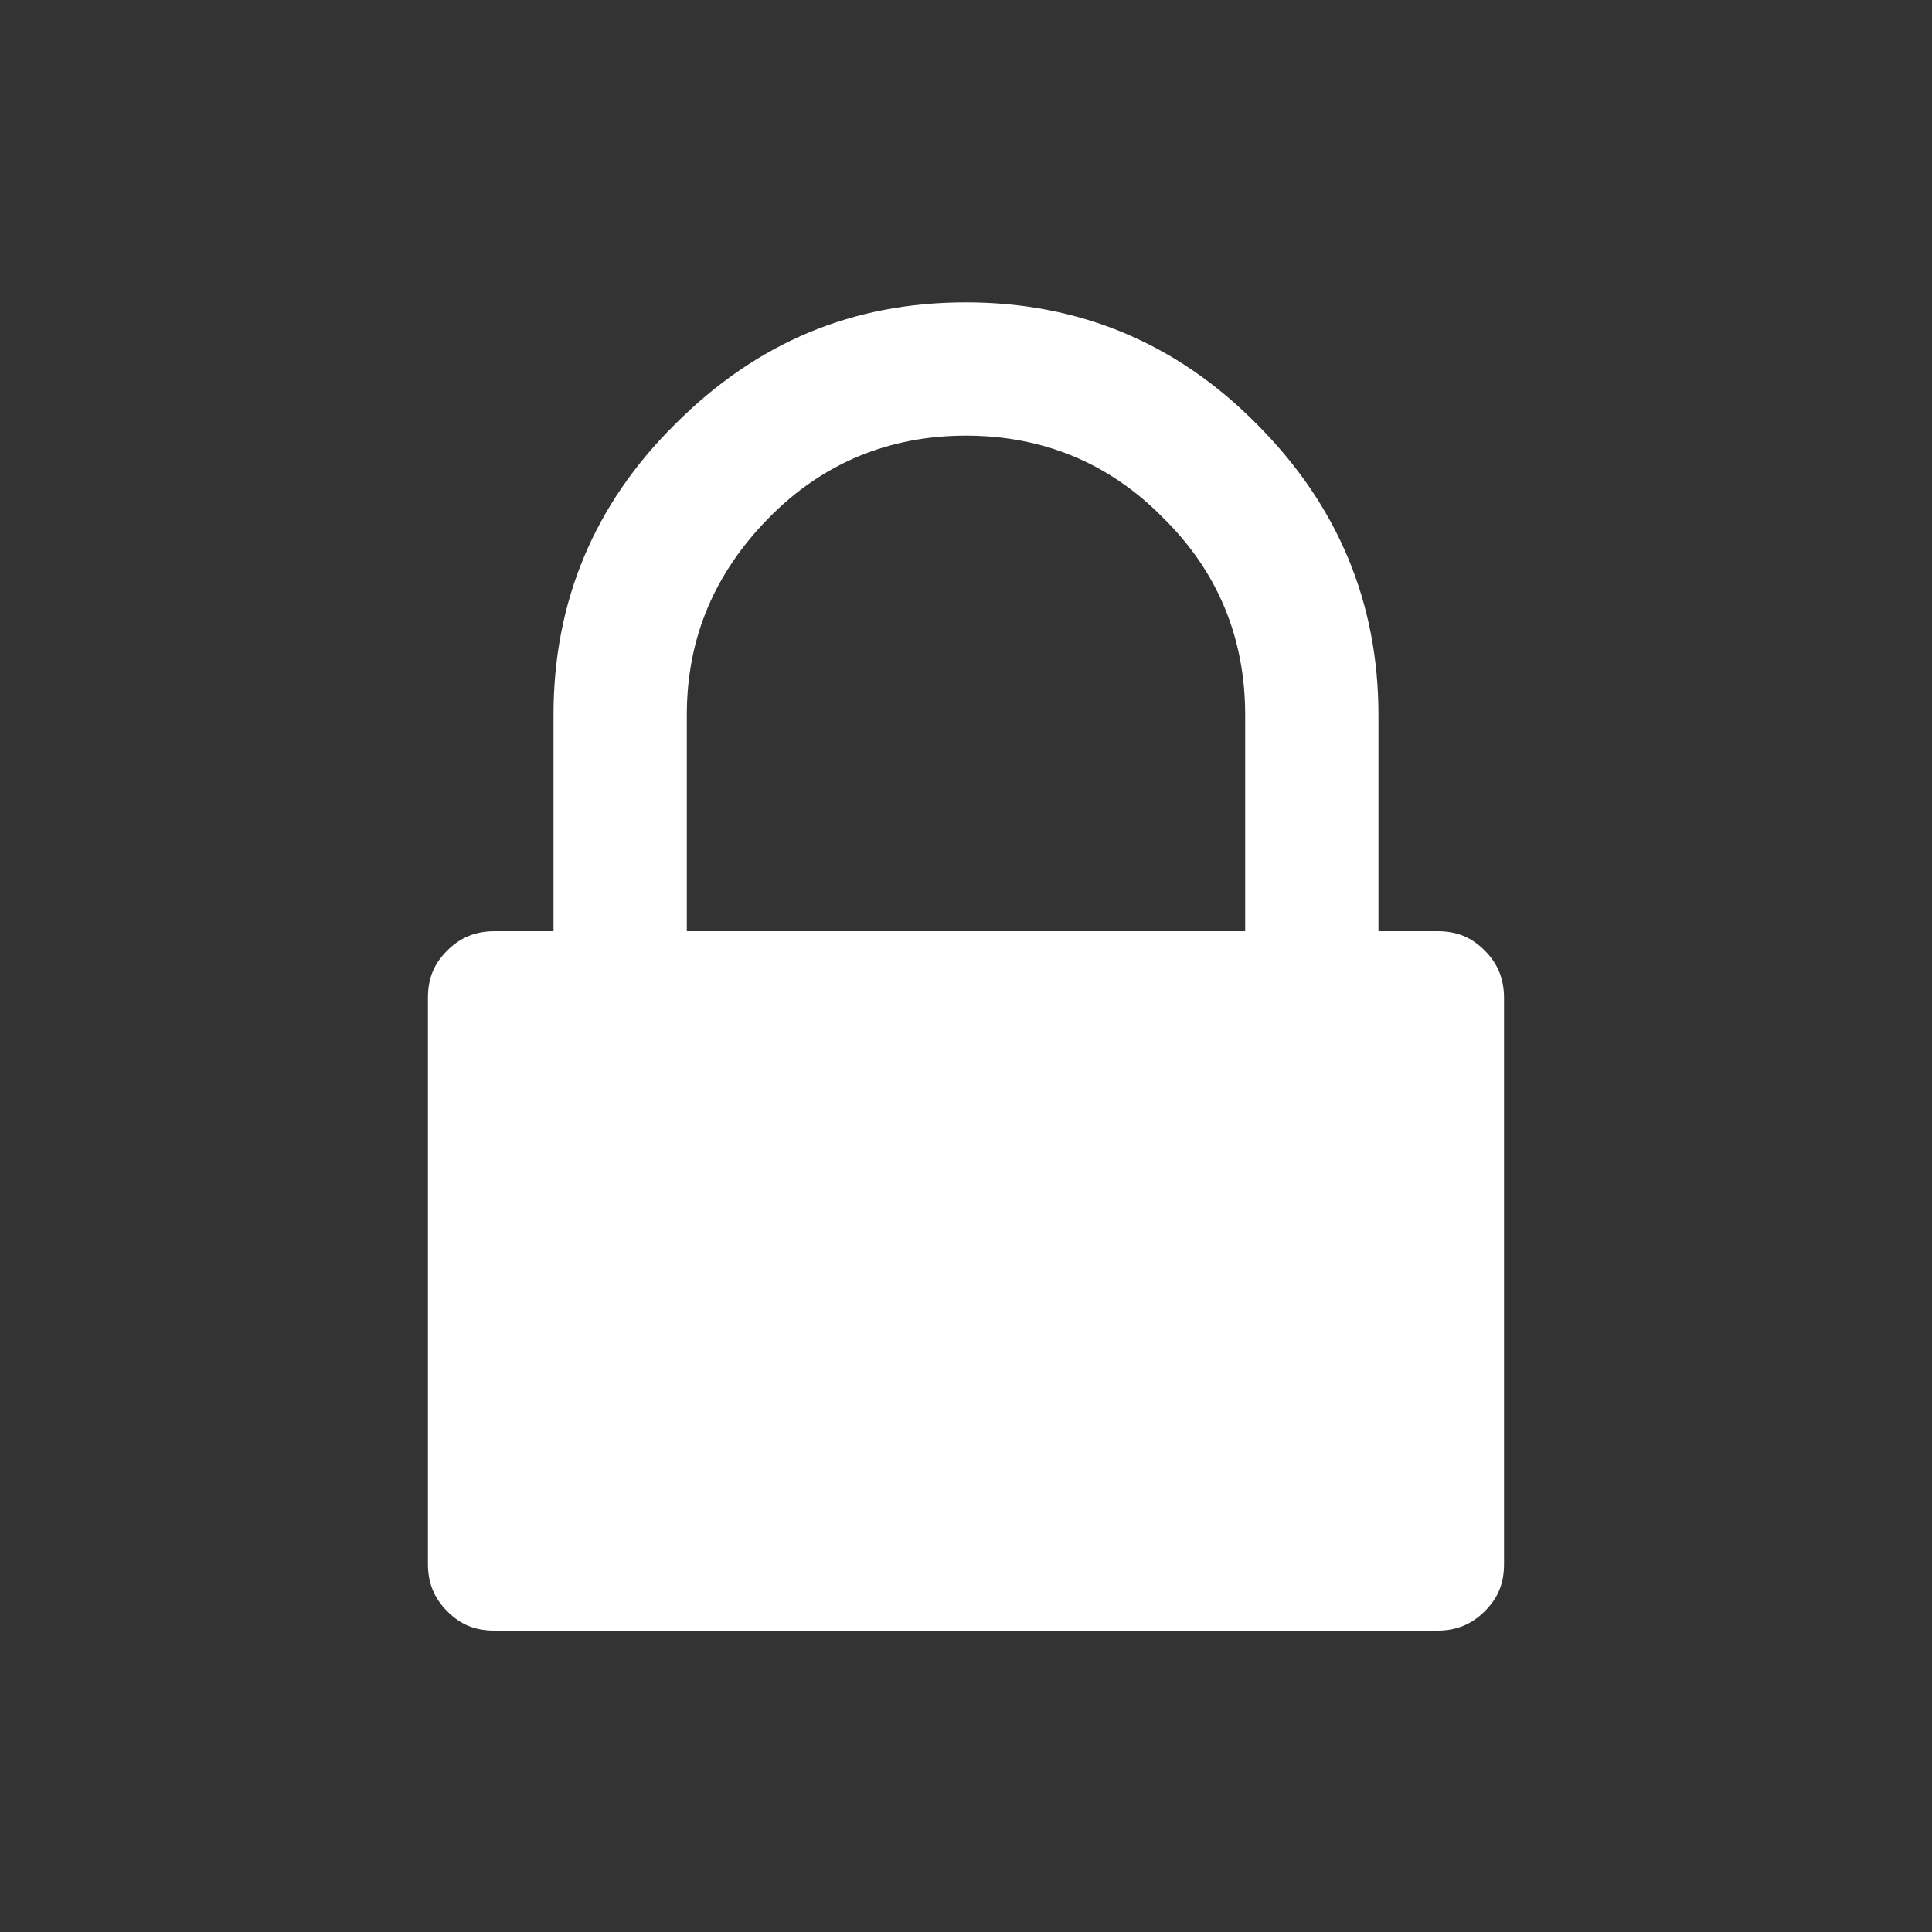 <?xml version="1.0" encoding="UTF-8" standalone="no"?>
<svg viewBox="0 0 1024.0 1024.0">
  <rect x="0" y="0" width="1024.0" height="1024.0" fill="#333333" stroke="none"/>
  <path d="M262.14,864.26c-10.24,0 -17.92,-3.07 -25.09,-10.24 -7.17,-7.17 -10.24,-15.36 -10.24,-25.09v-300.03c0,-10.24 3.07,-17.92 10.24,-25.09 7.17,-7.17 15.36,-10.24 25.09,-10.24h31.23V378.88c0,-59.9 21.5,-111.62 64.51,-154.11 43.52,-43.52 94.21,-64.51 154.11,-64.51 59.9,0 111.62,21.5 154.11,64.51 43.01,43.01 64.51,94.72 64.51,154.11v114.69h31.23c10.24,0 17.92,3.07 25.09,10.24 7.17,7.17 10.24,15.36 10.24,25.09v300.03c0,10.24 -3.07,17.92 -10.24,25.09 -7.17,7.17 -15.36,10.24 -25.09,10.24H262.14zM512,230.91c-40.45,0 -75.78,14.34 -104.45,43.52S364.03,337.92 364.03,378.88v114.69h295.94V378.88c0,-40.45 -14.34,-75.78 -43.52,-104.45 -28.67,-29.18 -64,-43.52 -104.45,-43.52z" fill="#ffffff"/>
</svg>

